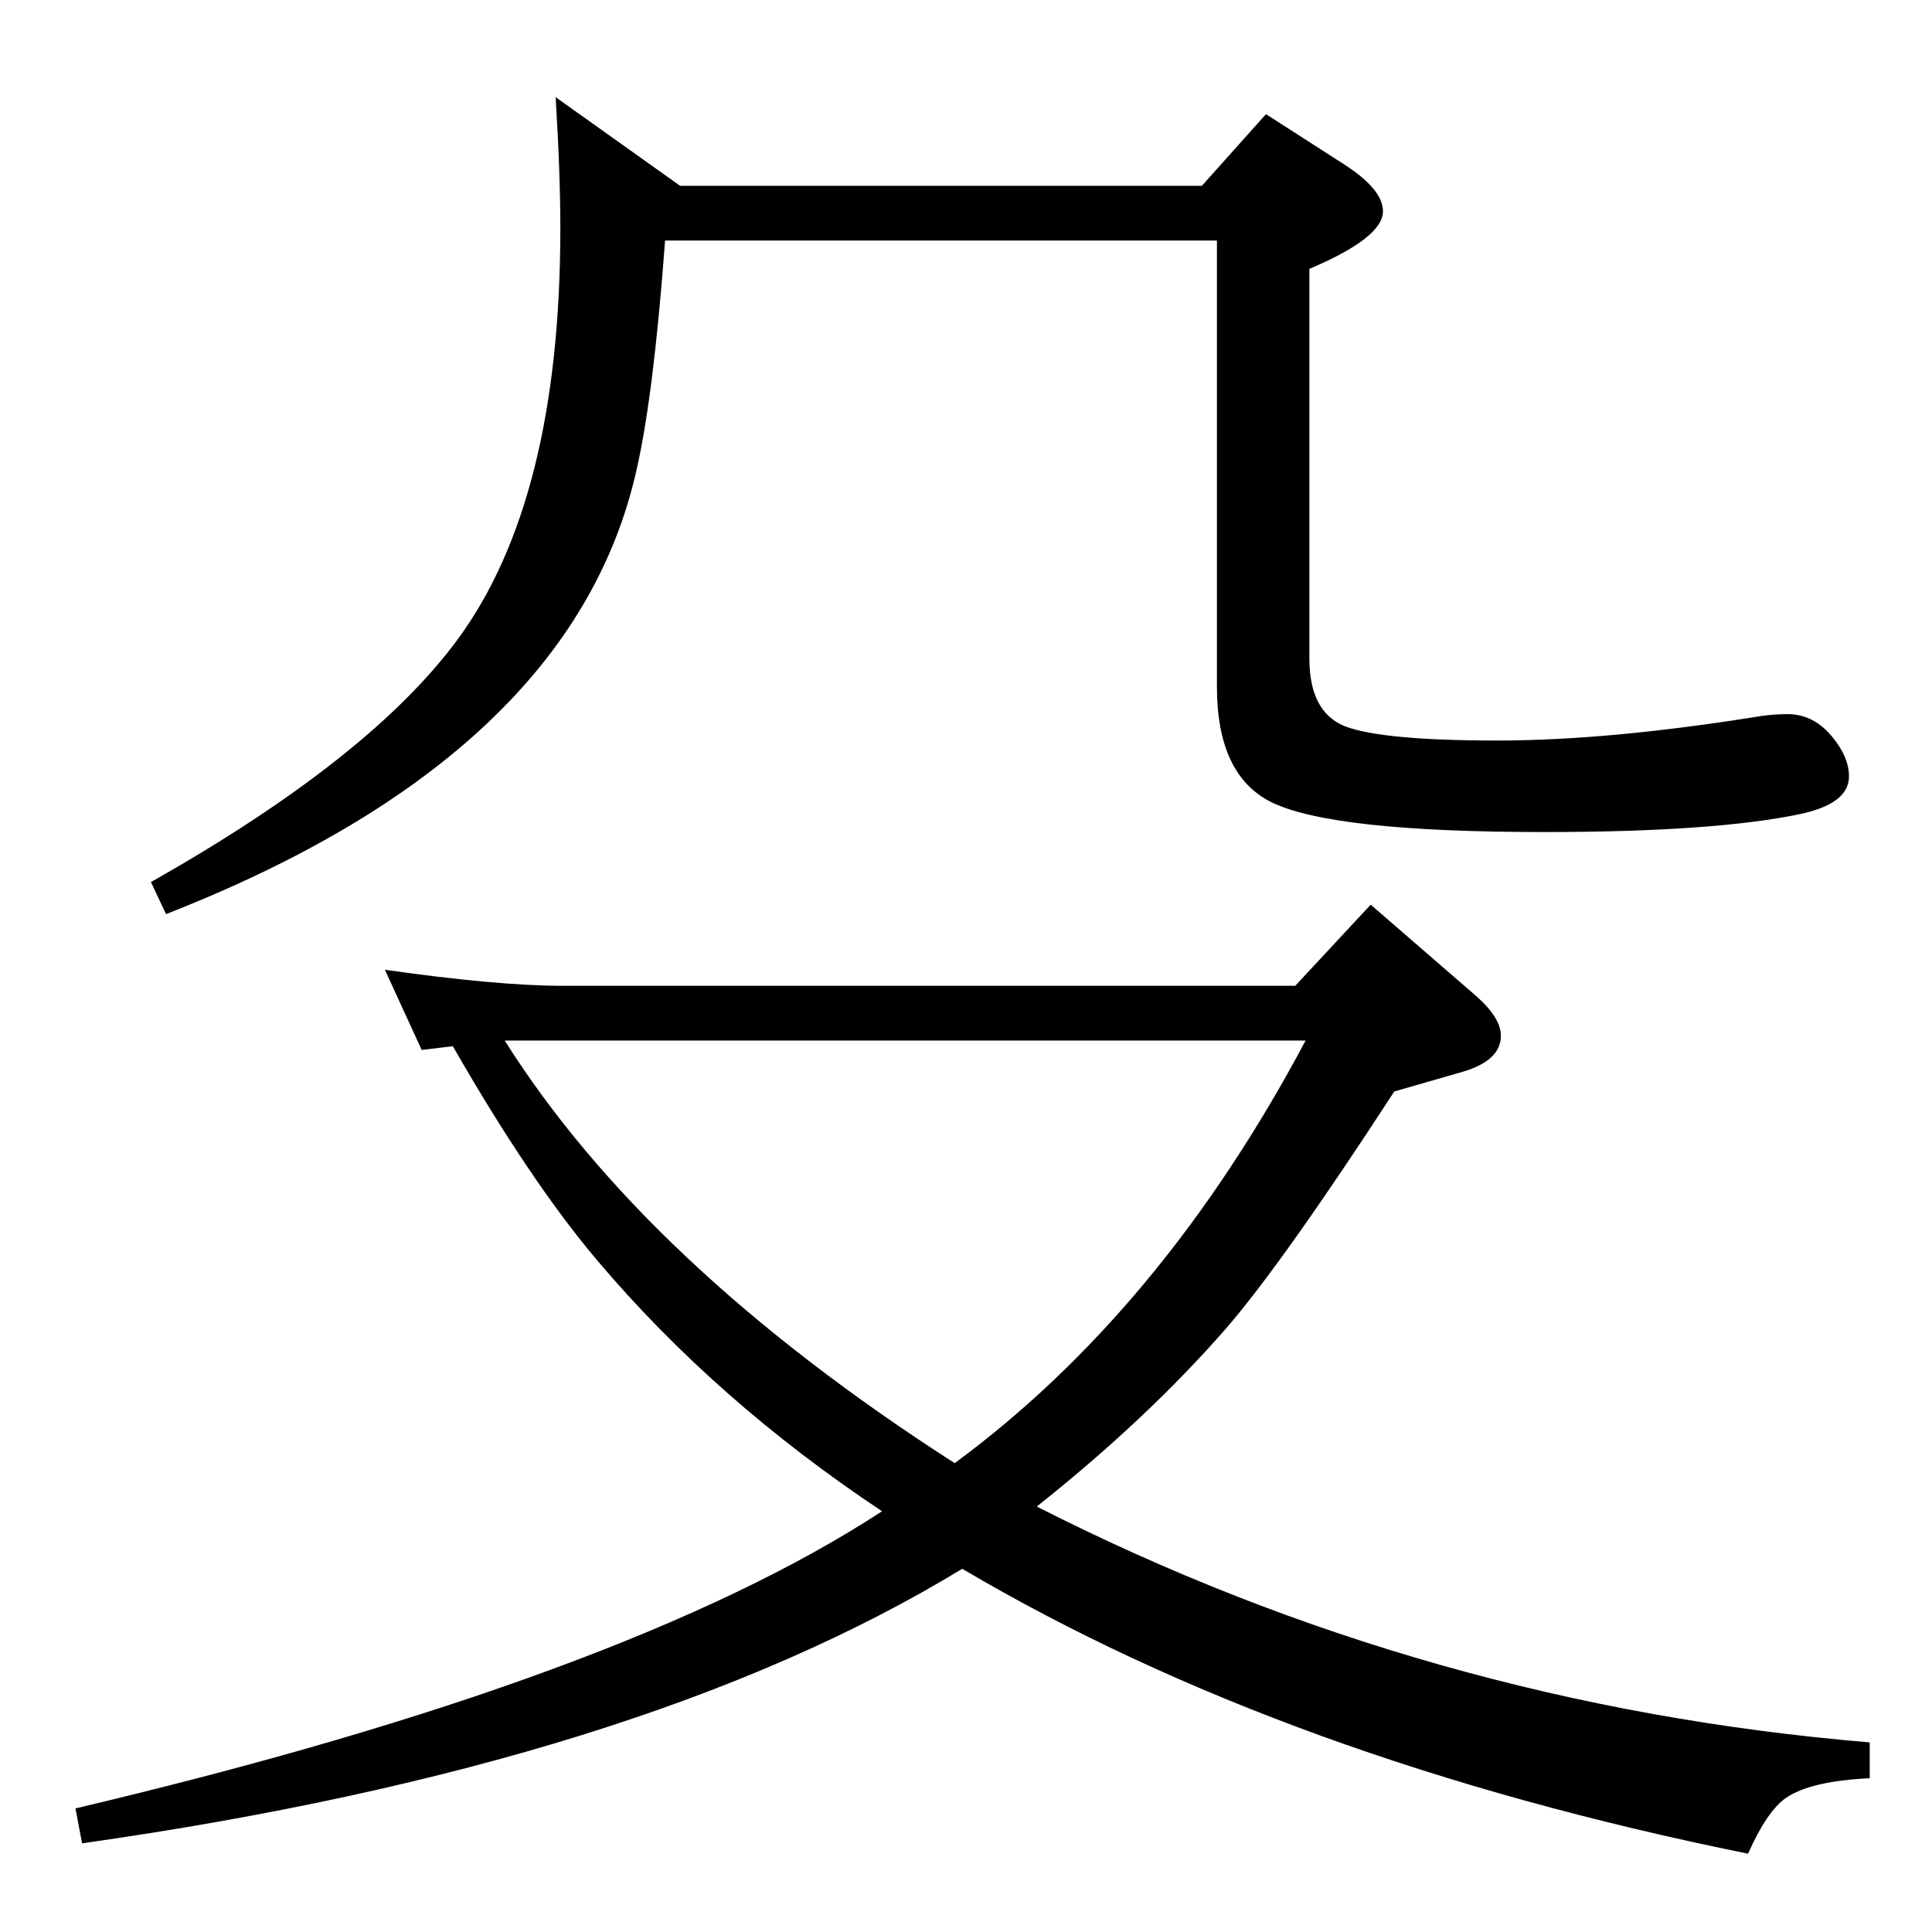 <?xml version="1.0" standalone="no"?>
<!DOCTYPE svg PUBLIC "-//W3C//DTD SVG 1.1//EN" "http://www.w3.org/Graphics/SVG/1.1/DTD/svg11.dtd" >
<svg xmlns="http://www.w3.org/2000/svg" xmlns:xlink="http://www.w3.org/1999/xlink" version="1.1" viewBox="0 -410 2048 2048">
  <g transform="matrix(1 0 0 -1 0 1638)">
   <path fill="currentColor"
d="M1373 1003l80 86l112 -97q26 -23 26 -42q0 -26 -40 -38l-73 -21q-119 -183 -179 -252q-84 -96 -200 -188q415 -211 883 -250v-38q-63 -3 -89 -21q-20 -14 -40 -59q-489 99 -833 302q-340 -207 -933 -291l-7 37q584 138 855 315q-176 117 -302 266q-71 84 -153 227
q-17 -2 -33 -4l-39 85q120 -17 188 -17h777zM1384 945h-788h-30h-31q150 -238 477 -448q220 162 372 448zM589 1945l132 -94h553l68 76l84 -54q40 -26 40 -49q0 -28 -78 -61v-413q0 -57 38 -72q40 -15 161 -15q119 0 280 26q14 2 28 2q28 0 48 -25q17 -21 17 -41
q0 -29 -52 -40q-91 -19 -271 -19q-226 0 -290 32q-57 29 -57 122v473h-585q-12 -163 -30 -242q-67 -303 -499 -472l-16 34q232 131 325 257q109 148 109 436q0 58 -5 139z" />
  </g>

</svg>
